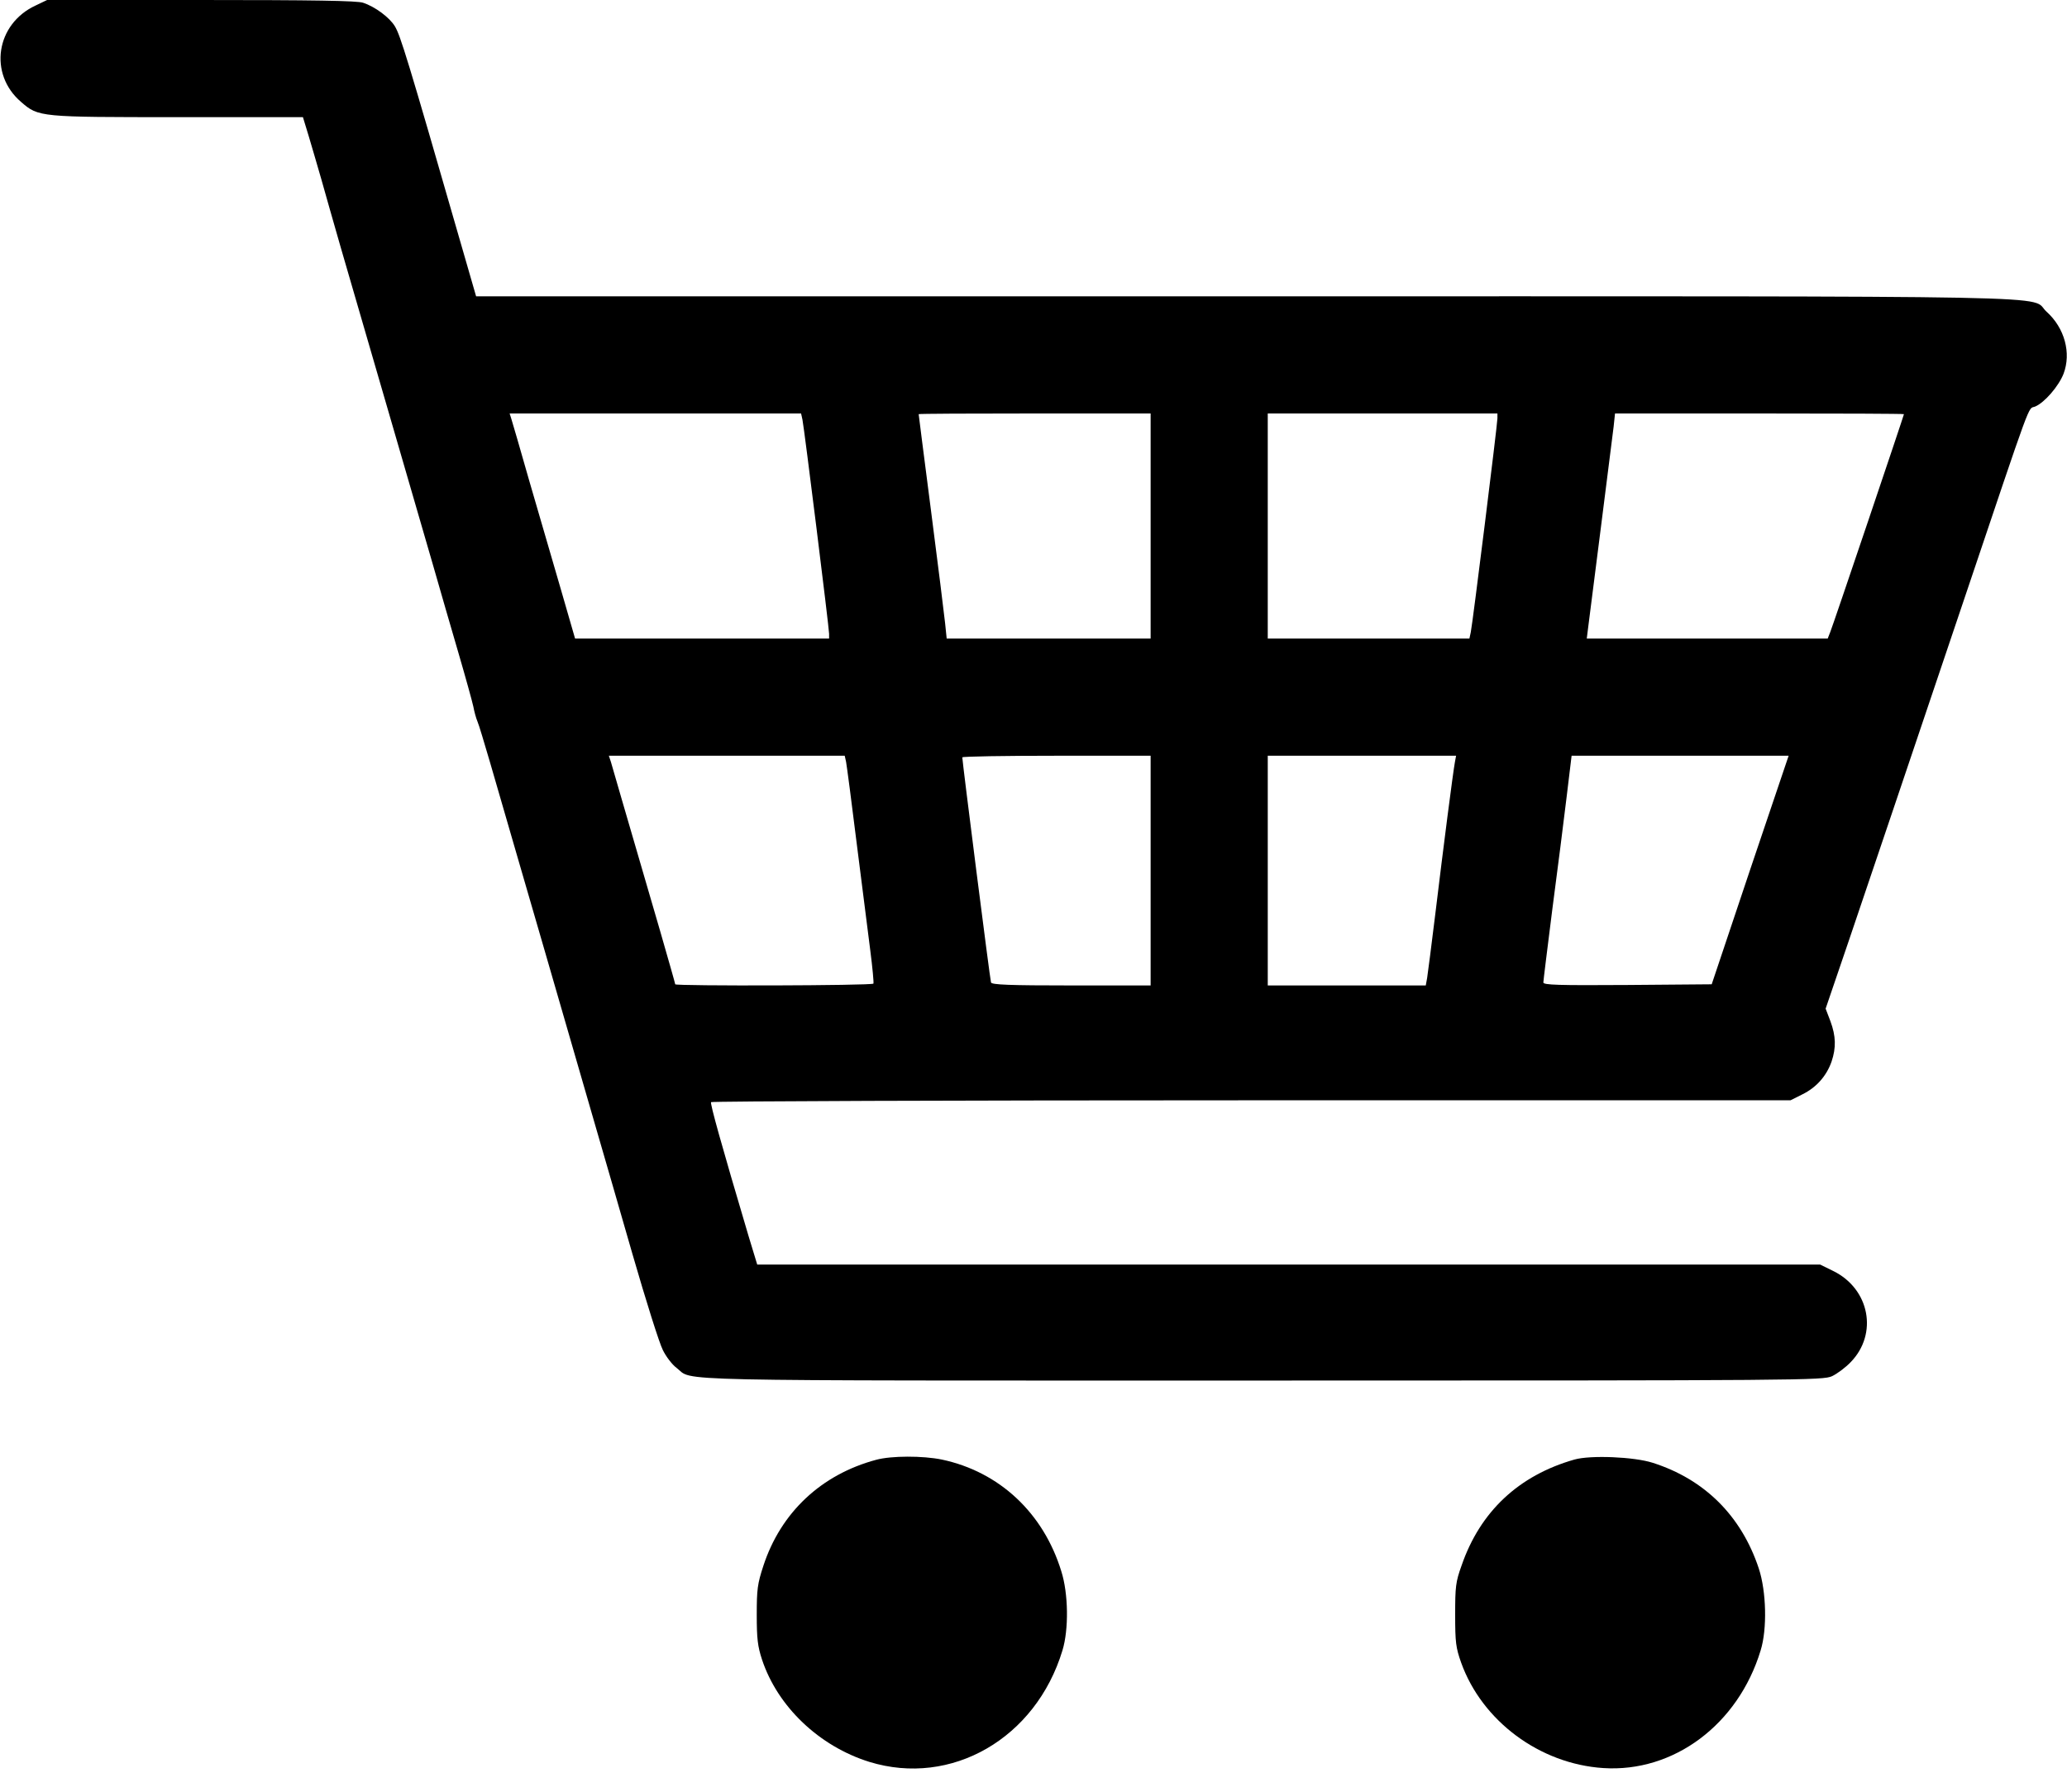<?xml version="1.0" standalone="no"?>
<!DOCTYPE svg PUBLIC "-//W3C//DTD SVG 20010904//EN"
 "http://www.w3.org/TR/2001/REC-SVG-20010904/DTD/svg10.dtd">
<svg version="1.0" xmlns="http://www.w3.org/2000/svg"
 width="900pt" height="780pt" viewBox="0 0 900 780"
 preserveAspectRatio="xMidYMid meet">

<g transform="translate(0,780) scale(0.1,-0.1)"
fill="#000000" stroke="none">
<path d="M155 7776 c-173 -80 -206 -298 -63 -420 76 -66 80 -66 684 -66 l543
0 25 -82 c14 -46 38 -130 55 -188 16 -58 54 -190 84 -295 114 -390 350 -1206
403 -1387 30 -104 79 -275 110 -380 31 -106 60 -211 65 -234 4 -22 12 -51 18
-65 6 -13 30 -94 55 -179 25 -85 77 -265 116 -400 39 -135 94 -324 122 -420
65 -225 155 -536 223 -770 30 -102 101 -349 159 -550 58 -201 117 -388 132
-417 14 -29 41 -64 60 -78 77 -59 -113 -55 2546 -55 2375 0 2444 1 2485 19 23
11 59 38 81 61 120 123 83 319 -76 397 l-57 28 -2314 0 -2314 0 -38 125 c-120
404 -167 574 -163 582 3 4 1062 8 2353 8 l2347 0 52 26 c61 30 105 80 127 143
20 60 19 110 -5 175 l-21 55 100 293 c111 327 246 727 501 1483 305 905 278
832 311 845 41 17 103 89 124 143 34 90 5 199 -74 270 -81 73 229 67 -3491 67
l-3347 0 -63 218 c-237 823 -267 919 -291 958 -23 38 -86 85 -138 102 -24 9
-222 12 -705 12 l-671 0 -50 -24z m3339 -1803 c8 -39 116 -907 116 -932 l0
-21 -553 0 -553 0 -63 218 c-35 119 -96 330 -136 467 -39 138 -75 260 -79 273
l-7 22 635 0 634 0 6 -27z m1516 -463 l0 -490 -444 0 -444 0 -7 68 c-4 37 -31
256 -61 487 -30 231 -54 421 -54 422 0 2 227 3 505 3 l505 0 0 -490z m1510
469 c0 -26 -108 -894 -116 -931 l-6 -28 -439 0 -439 0 0 490 0 490 500 0 500
0 0 -21z m1770 18 c0 -5 -310 -923 -321 -949 l-11 -28 -525 0 -524 0 6 48 c3
26 28 220 55 432 27 212 52 411 56 443 l6 57 629 0 c346 0 629 -1 629 -3z
m-4606 -1514 c3 -16 24 -174 46 -353 23 -179 49 -388 59 -465 10 -77 16 -143
14 -147 -5 -9 -863 -11 -863 -3 0 3 -30 108 -66 233 -168 577 -207 709 -214
735 l-9 27 514 0 513 0 6 -27z m1326 -473 l0 -500 -345 0 c-268 0 -347 3 -350
13 -4 10 -125 962 -125 980 0 4 185 7 410 7 l410 0 0 -500z m1325 473 c-8 -42
-51 -376 -85 -658 -17 -137 -33 -265 -36 -282 l-6 -33 -344 0 -344 0 0 500 0
500 410 0 410 0 -5 -27z m1285 -470 l-167 -498 -367 -3 c-302 -2 -366 0 -366
11 0 8 18 151 39 318 22 167 50 386 62 487 l22 182 473 0 472 0 -168 -497z"/>
<path d="M3815 1445 c-239 -64 -415 -229 -491 -461 -26 -79 -29 -103 -29 -214
0 -104 4 -137 23 -195 68 -205 249 -377 467 -445 357 -110 725 102 841 485 28
91 26 248 -5 345 -78 254 -270 433 -520 486 -83 17 -220 17 -286 -1z"/>
<path d="M6855 1446 c-242 -69 -410 -226 -491 -461 -26 -72 -28 -93 -28 -215
0 -120 3 -143 26 -208 91 -254 342 -441 619 -459 306 -20 587 189 685 512 29
93 25 257 -8 357 -76 229 -236 388 -462 460 -81 26 -271 34 -341 14z"/>
</g>
</svg>
